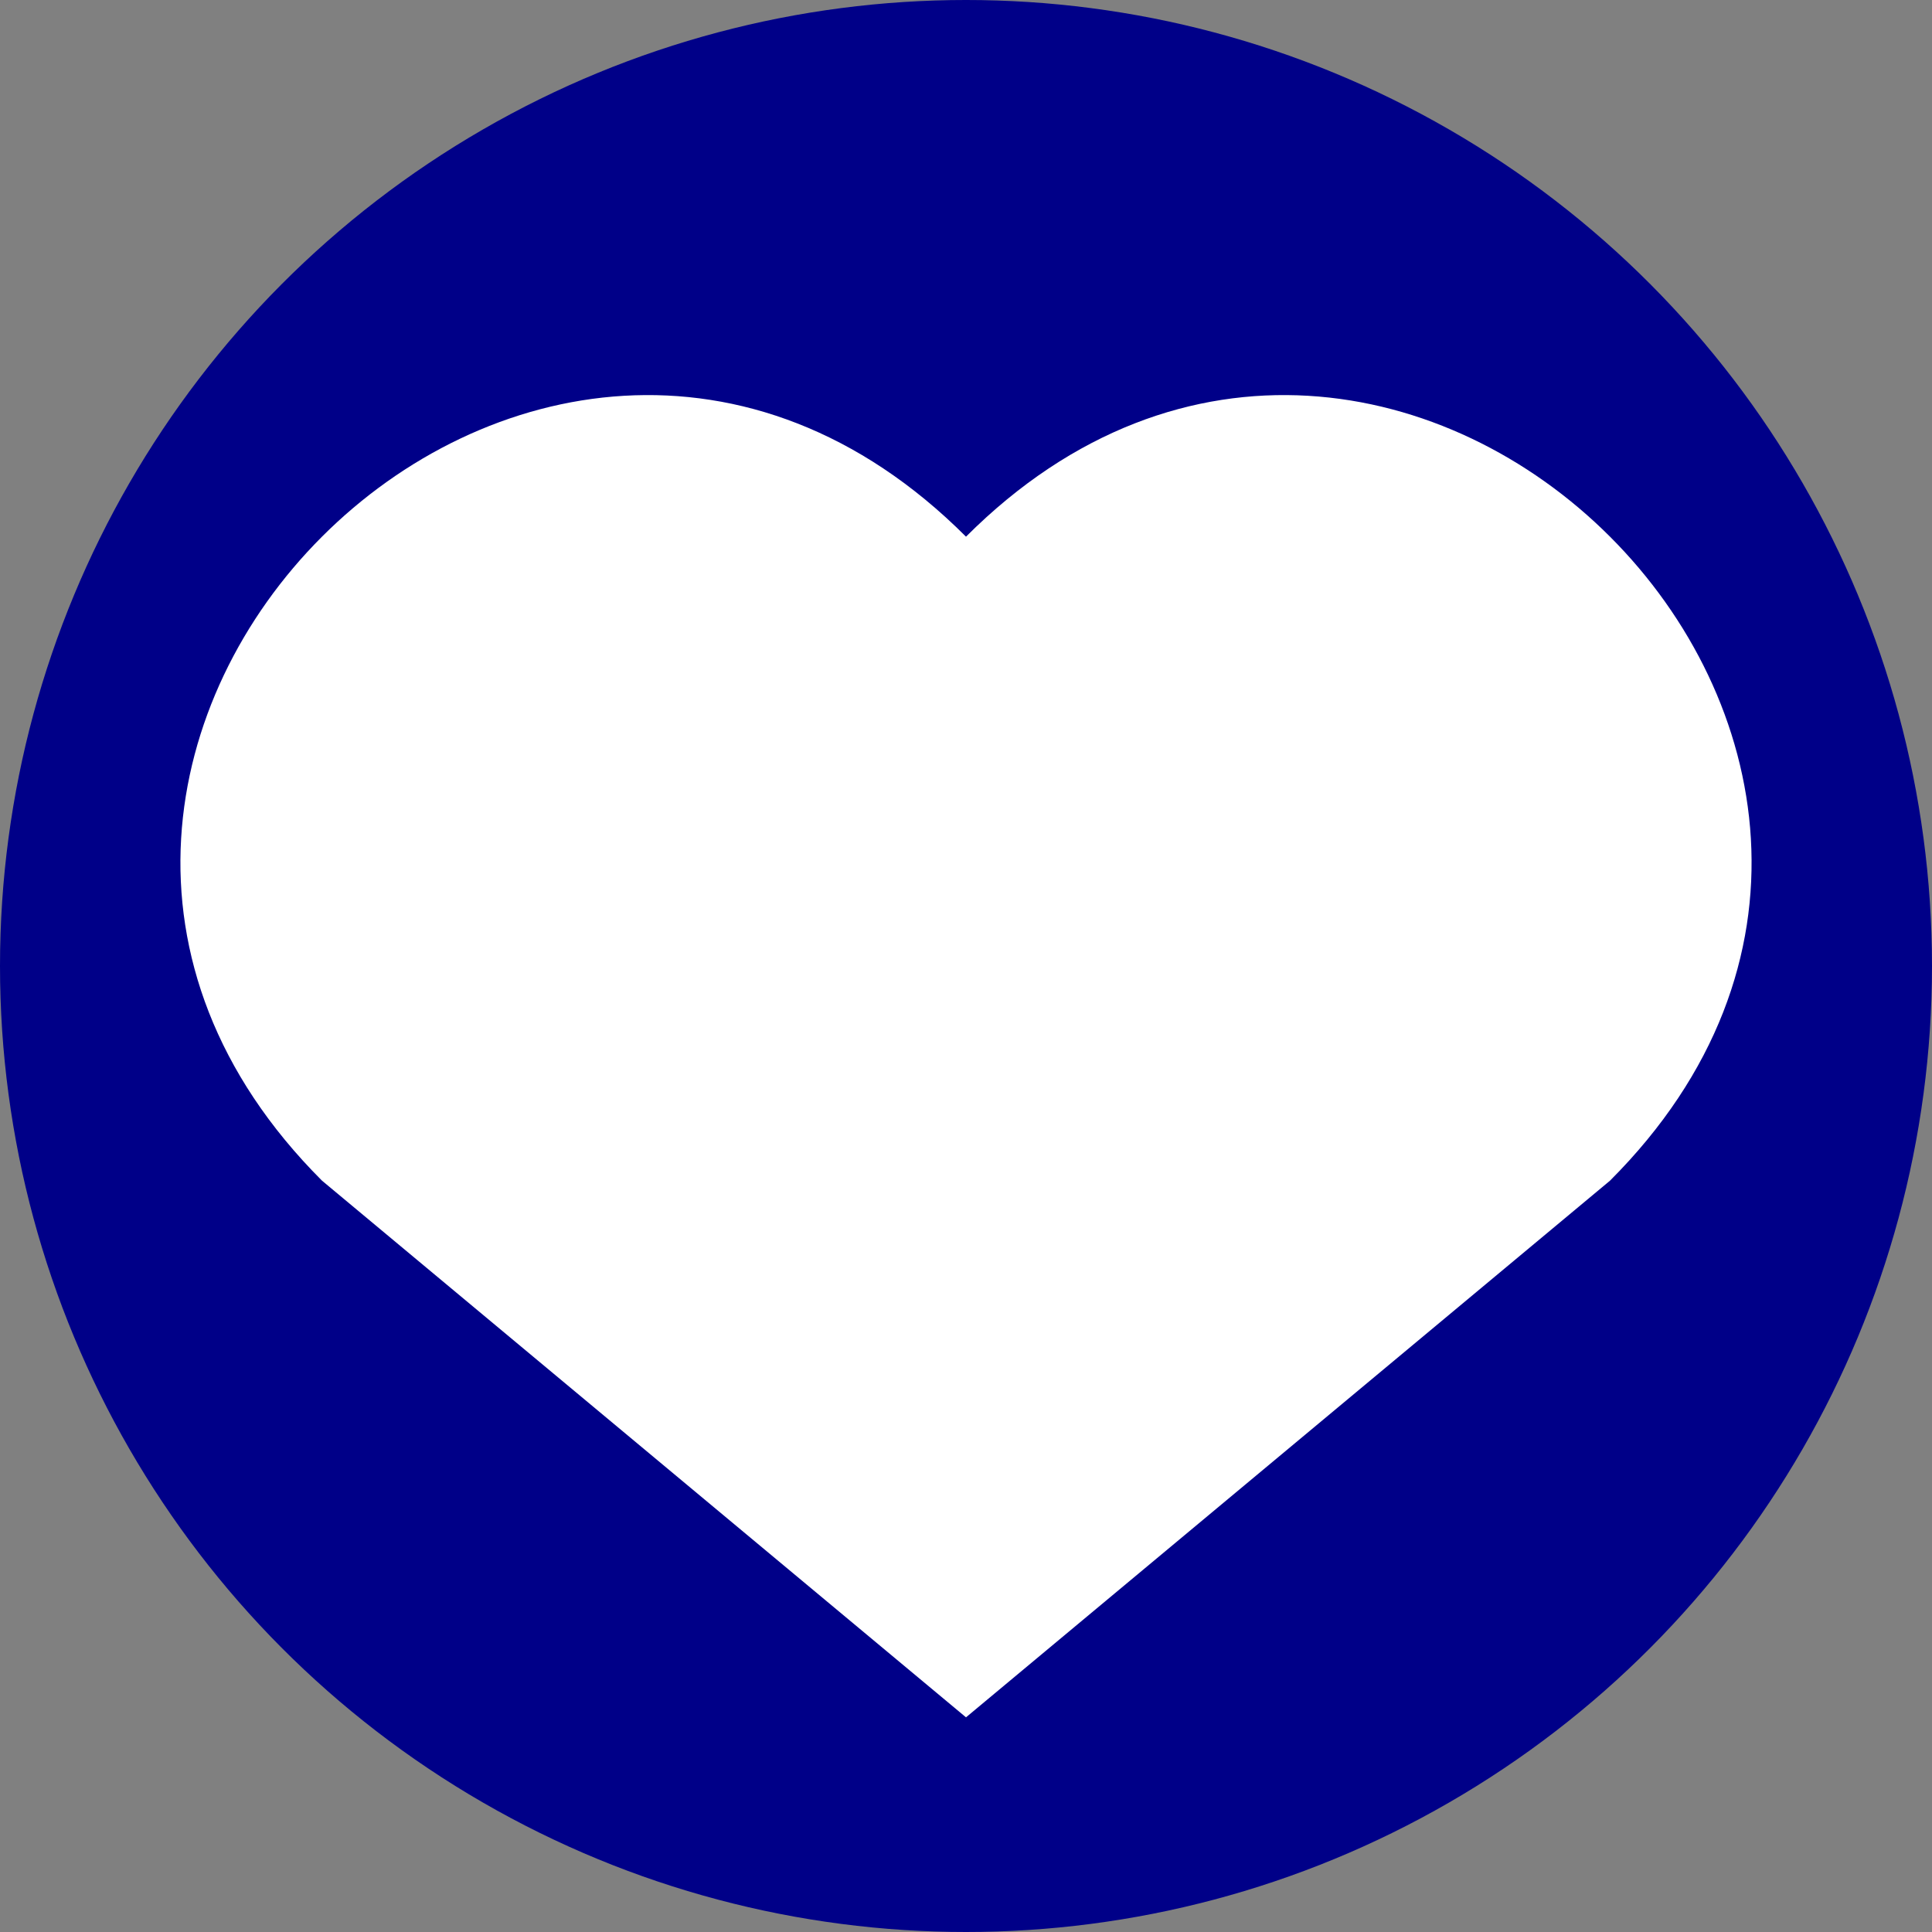 <svg xmlns="http://www.w3.org/2000/svg" viewBox="0 0 9 9"><rect x="0" y="0" width="9" height="9" fill="#808080" stroke="none"/><circle fill="#008" cx="4.5" cy="4.5" r="4.5"/><path fill="#fff" d="m4.5 8 3-2.5c2-2-1-5-3-3-2-2-5 1-3 3z"/></svg>